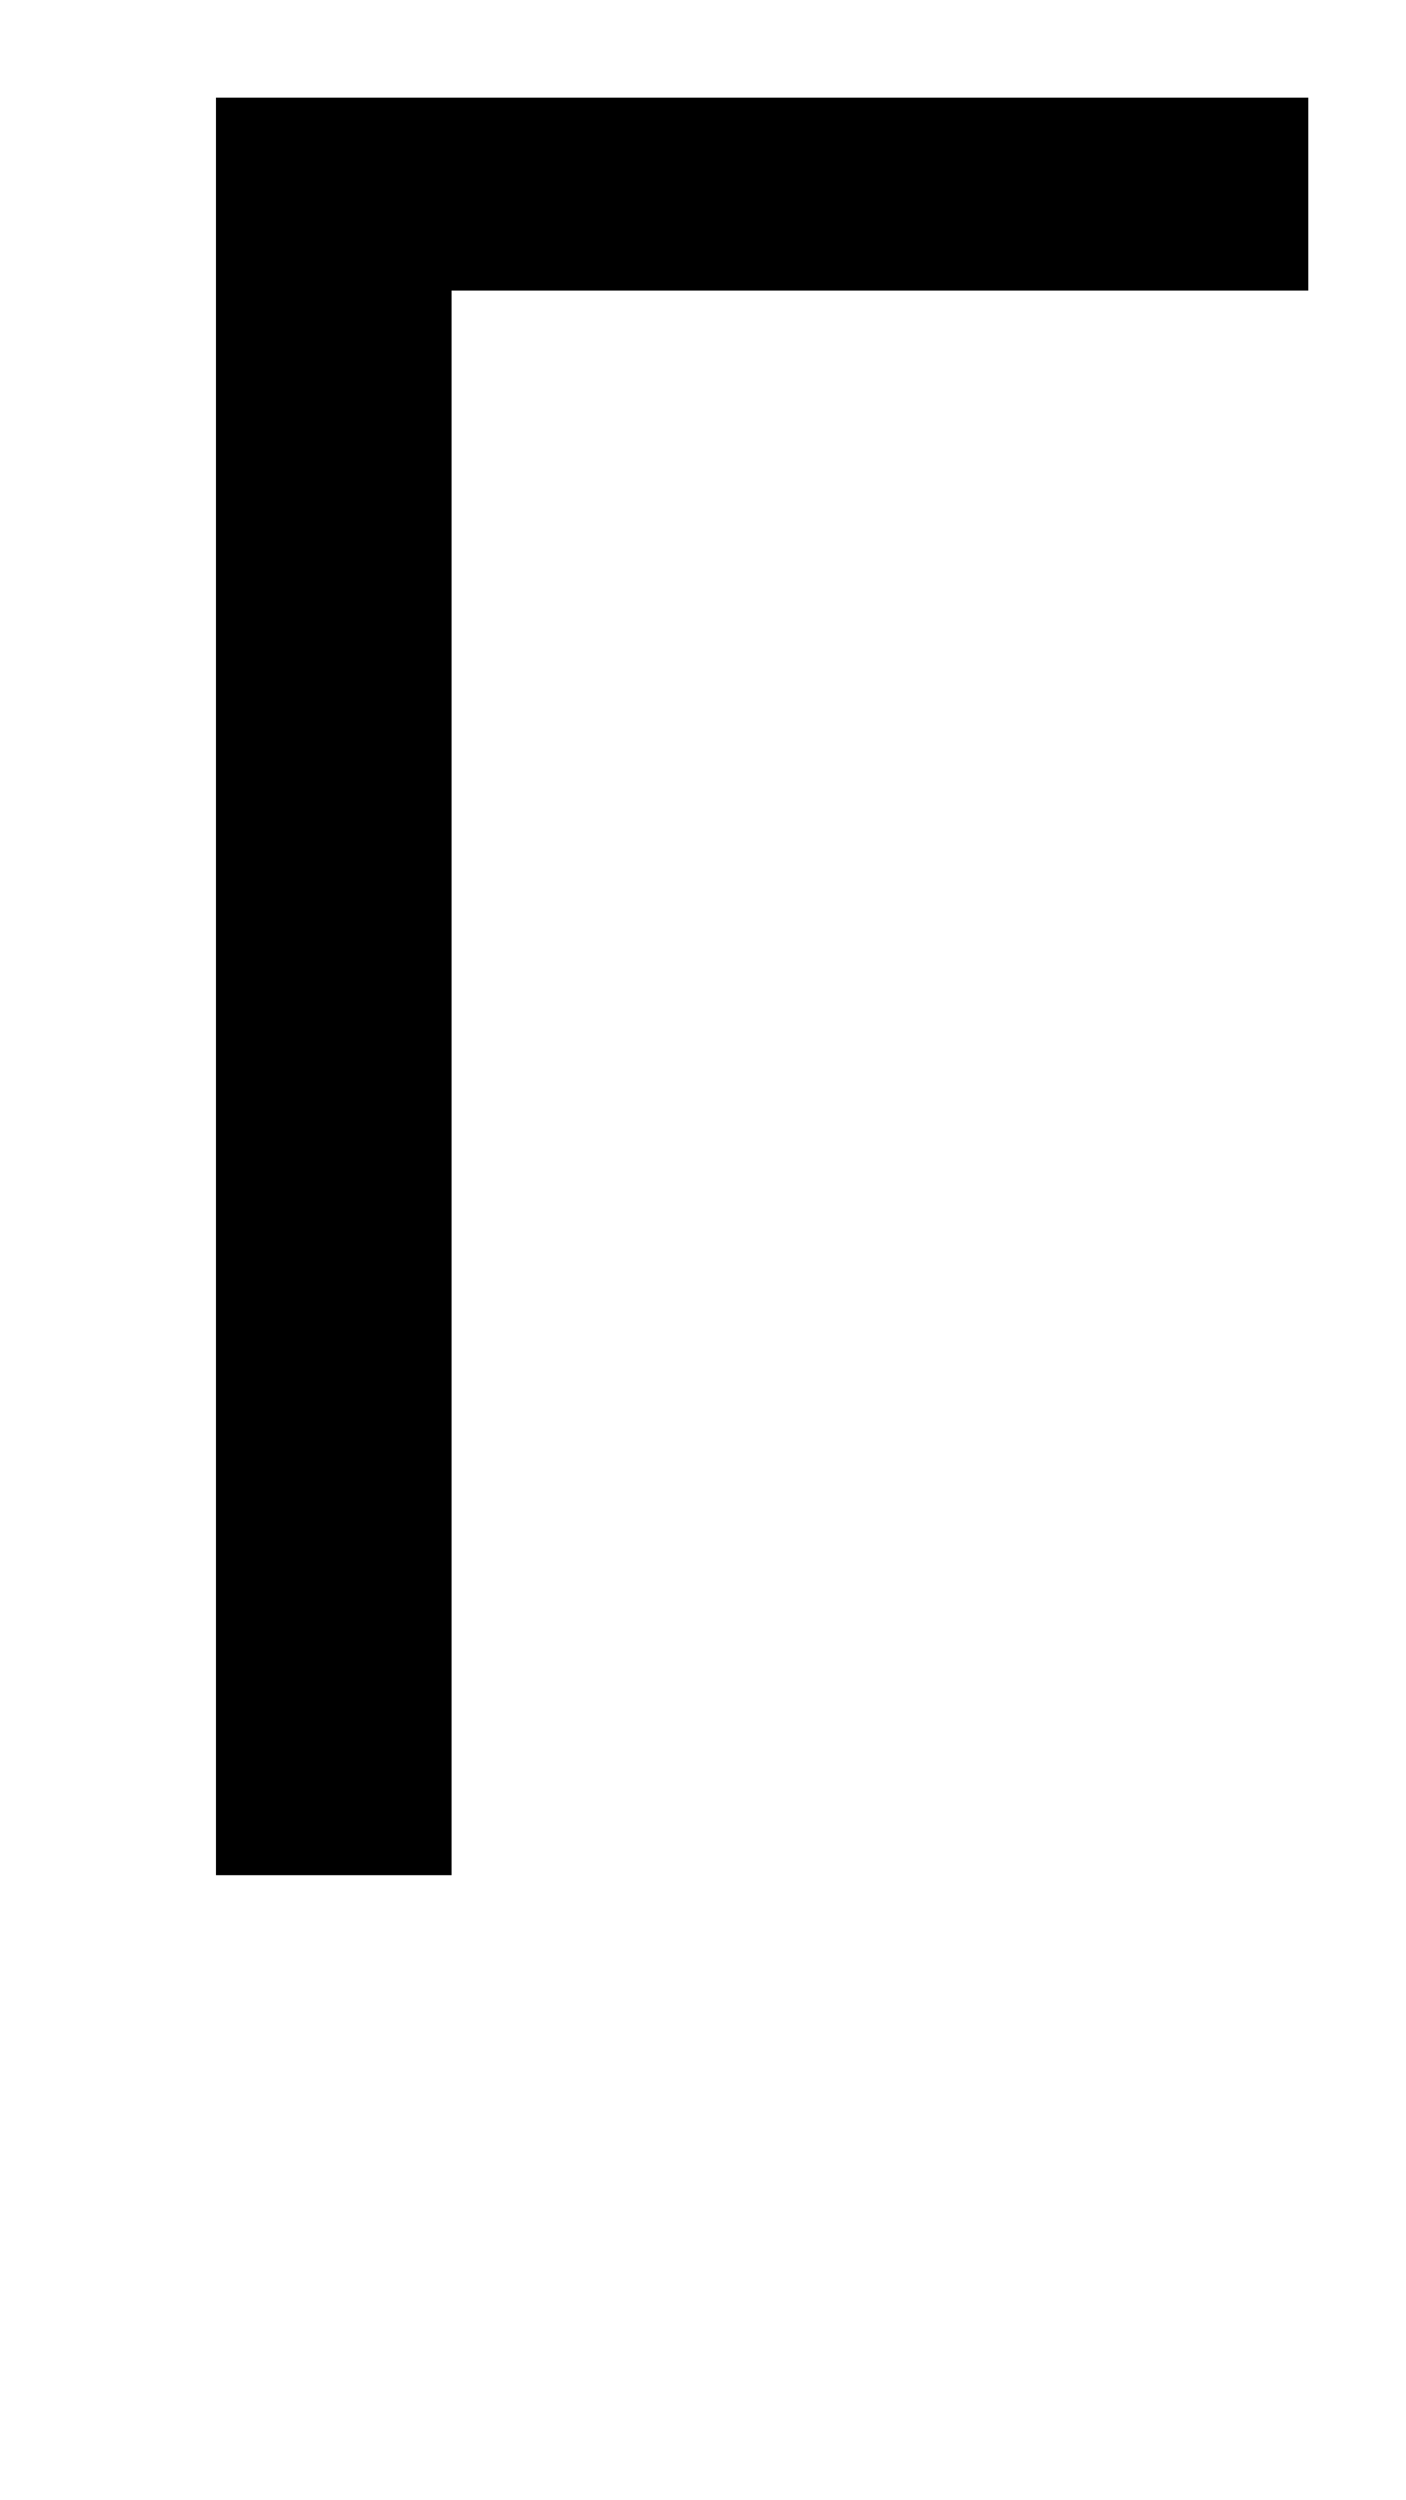 <!-- Generated by IcoMoon.io -->
<svg version="1.1" xmlns="http://www.w3.org/2000/svg" width="18" height="32" viewBox="0 0 18 32">
<title>uni0413</title>
<path d="M16.75 3.719h-10.969v20.281h-3.016v-22.75h13.984v2.469z"></path>
</svg>
